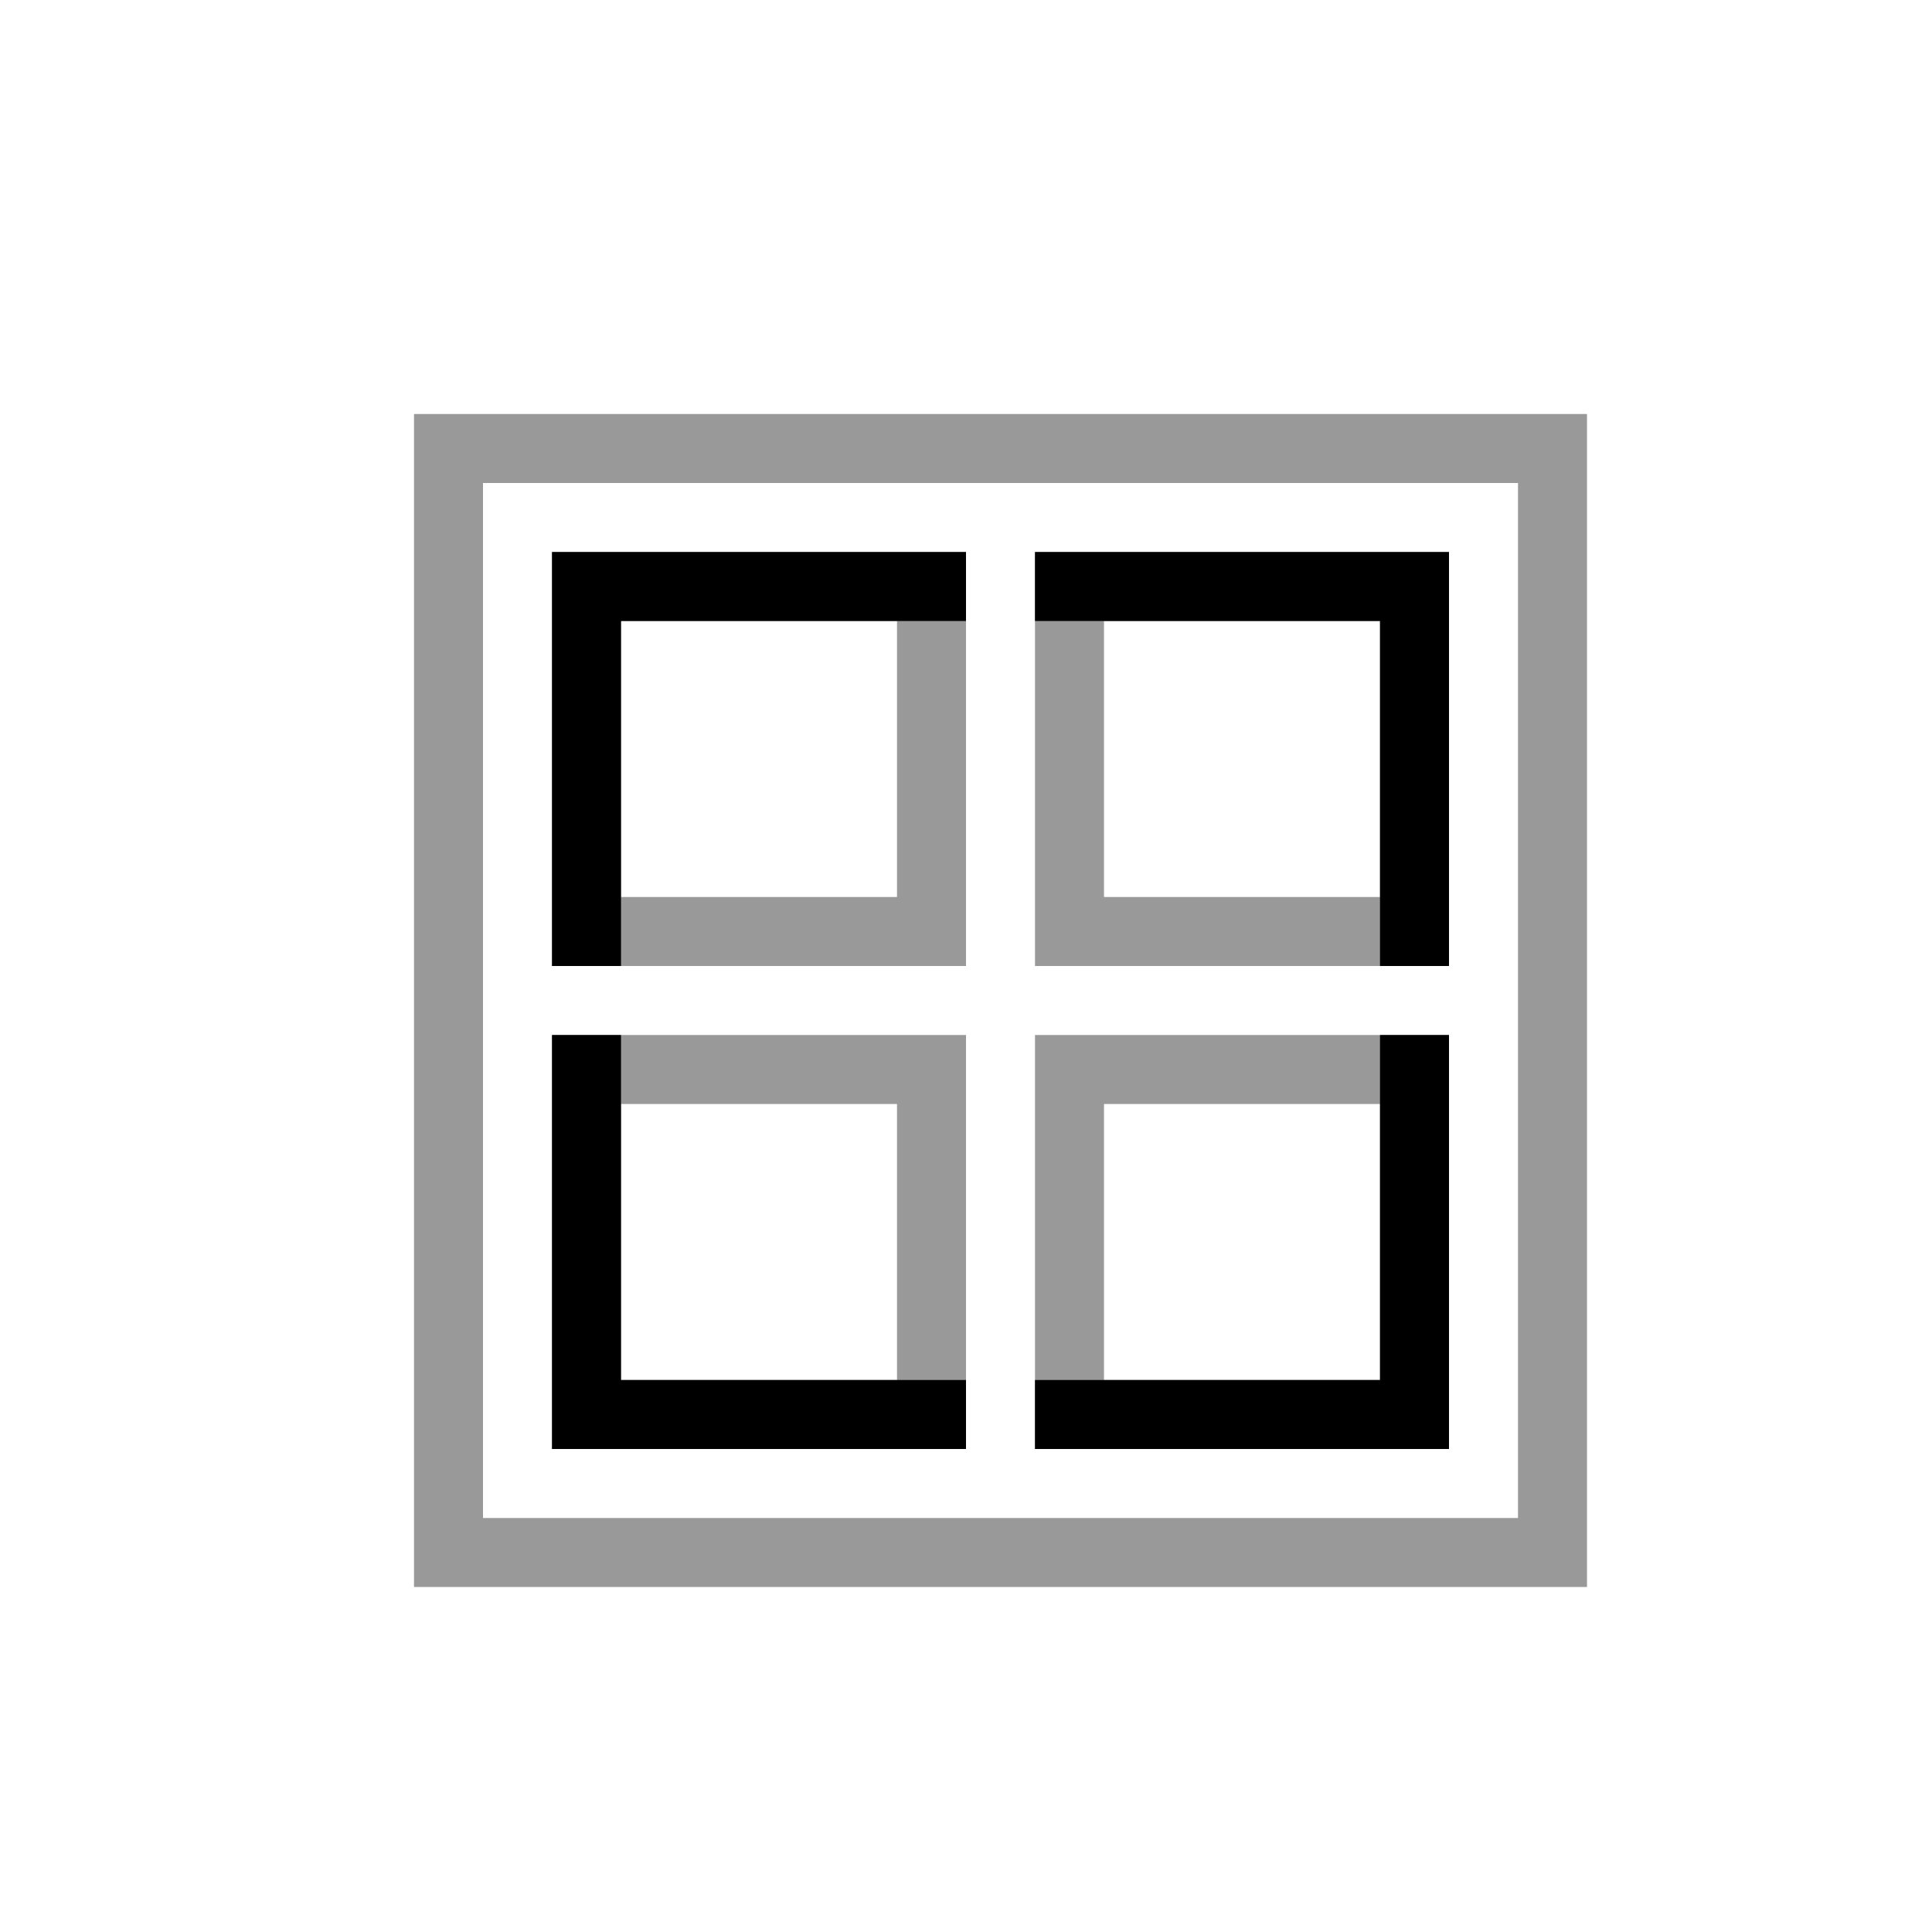<svg width="28" height="28" viewBox="0 0 28 28" fill="none" xmlns="http://www.w3.org/2000/svg">
<path opacity="0.4" fill-rule="evenodd" clip-rule="evenodd" d="M22 7H7V22H22V7ZM7 6H6V7V22V23H7H22H23V22V7V6H22H7ZM13 9H9V13H13V9ZM9 8H8V9V13V14H9H13H14V13V9V8H13H9ZM16 9H20V13H16V9ZM15 8H16H20H21V9V13V14H20H16H15V13V9V8ZM13 16H9V20H13V16ZM9 15H8V16V20V21H9H13H14V20V16V15H13H9ZM16 16H20V20H16V16ZM15 15H16H20H21V16V20V21H20H16H15V20V16V15Z" fill="black"/>
<path fill-rule="evenodd" clip-rule="evenodd" d="M15.5 8H15V9H15.5H20V13.5V14H21V13.5V8.5V8H20.5H15.5ZM21 15.5V15H20V15.5V20H15.5H15V21H15.5H20.5H21V20.5V15.5ZM9 15V15.5V20H13.5H14V21H13.5H8.5H8V20.5V15.5V15H9ZM8.5 8H8V8.5V13.5V14H9V13.5V9H13.5H14V8H13.5H8.5Z" fill="black"/>
</svg>

